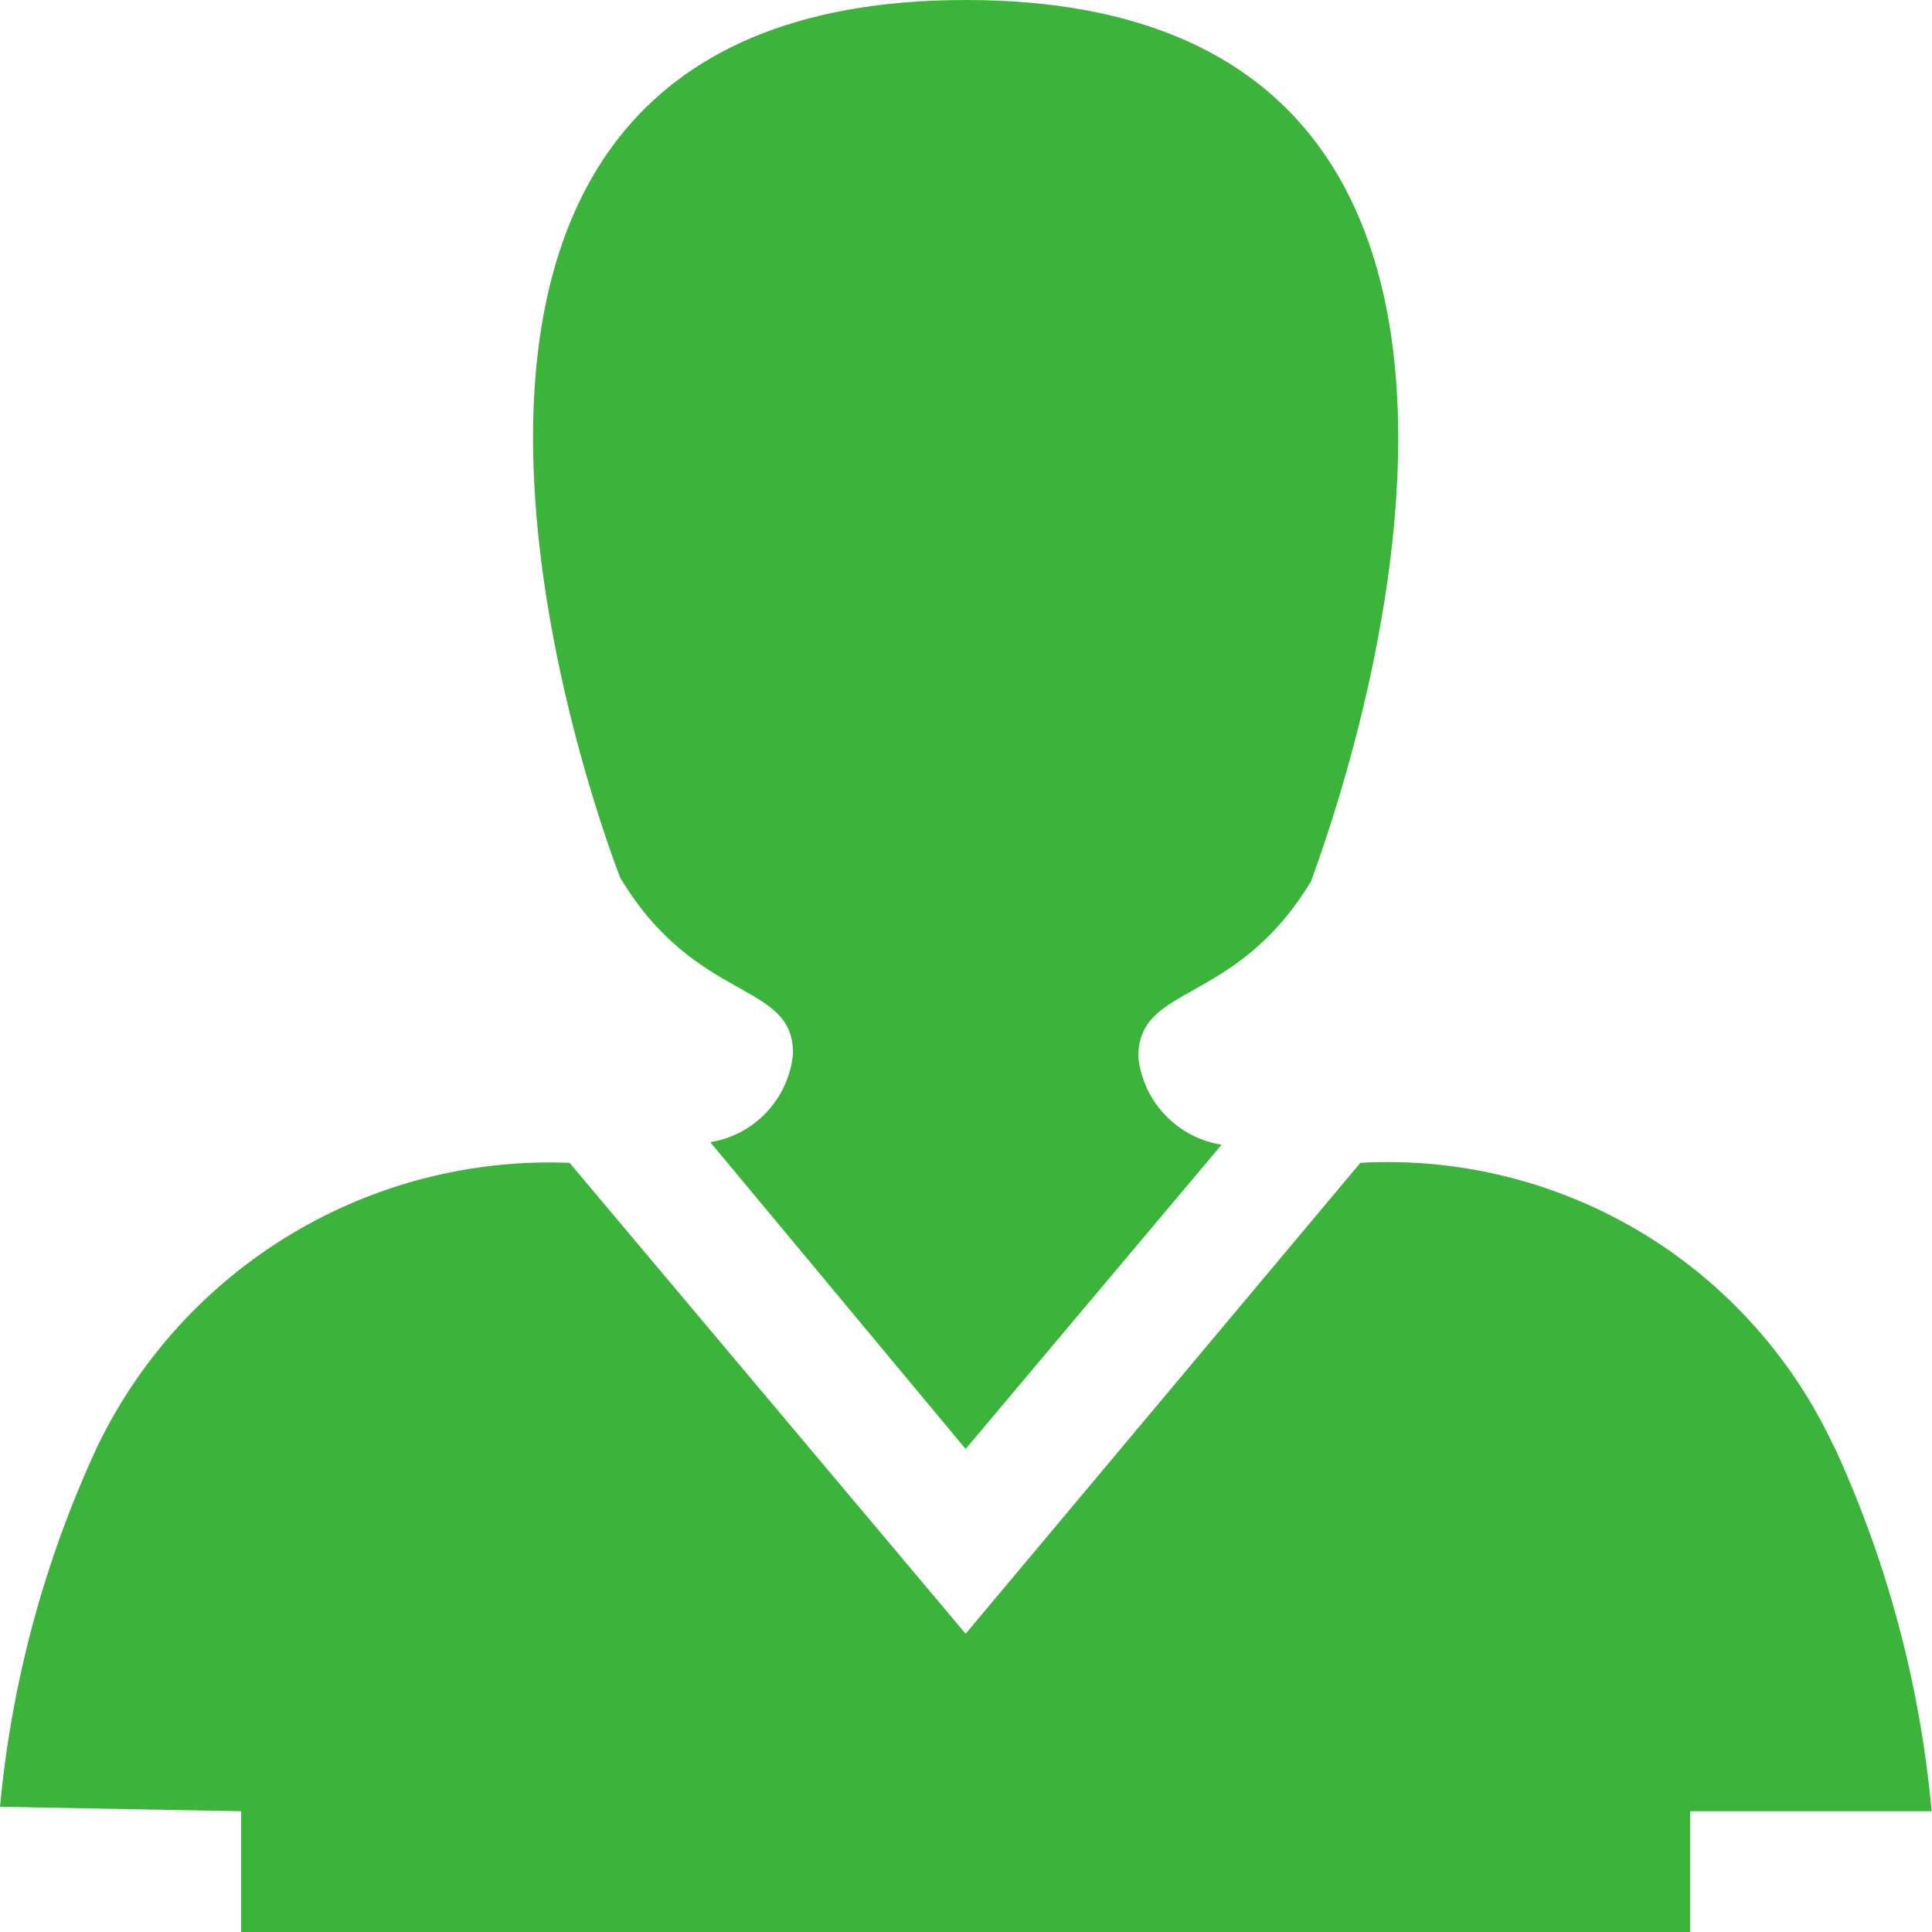 <svg width="97" height="97" viewBox="0 0 97 97" fill="none" xmlns="http://www.w3.org/2000/svg">
<path d="M92.132 72.75C90.062 68.239 86.681 64.455 82.431 61.892C78.18 59.33 73.256 58.106 68.3 58.382L48.482 82.026L28.597 58.382C23.692 58.188 18.837 59.43 14.627 61.955C10.418 64.481 7.036 68.18 4.899 72.598C2.24 78.311 0.583 84.439 0 90.713L12.107 90.938V97H84.857V90.938H96.982C96.4 84.517 94.71 78.247 91.986 72.404L92.132 72.75Z" fill="#3CB43C"/>
<path d="M39.813 52.926C39.705 54.017 39.239 55.043 38.488 55.842C37.737 56.641 36.743 57.17 35.66 57.345L48.482 72.75L61.335 57.472C60.249 57.301 59.251 56.776 58.495 55.979C57.738 55.182 57.266 54.158 57.151 53.065C57.151 49.349 62.002 50.561 65.821 44.256C65.821 44.074 83.281 0 48.482 0C13.683 0 31.143 44.074 31.143 44.074C34.963 50.44 39.873 49.227 39.813 52.926Z" fill="#3CB43C"/>
</svg>
